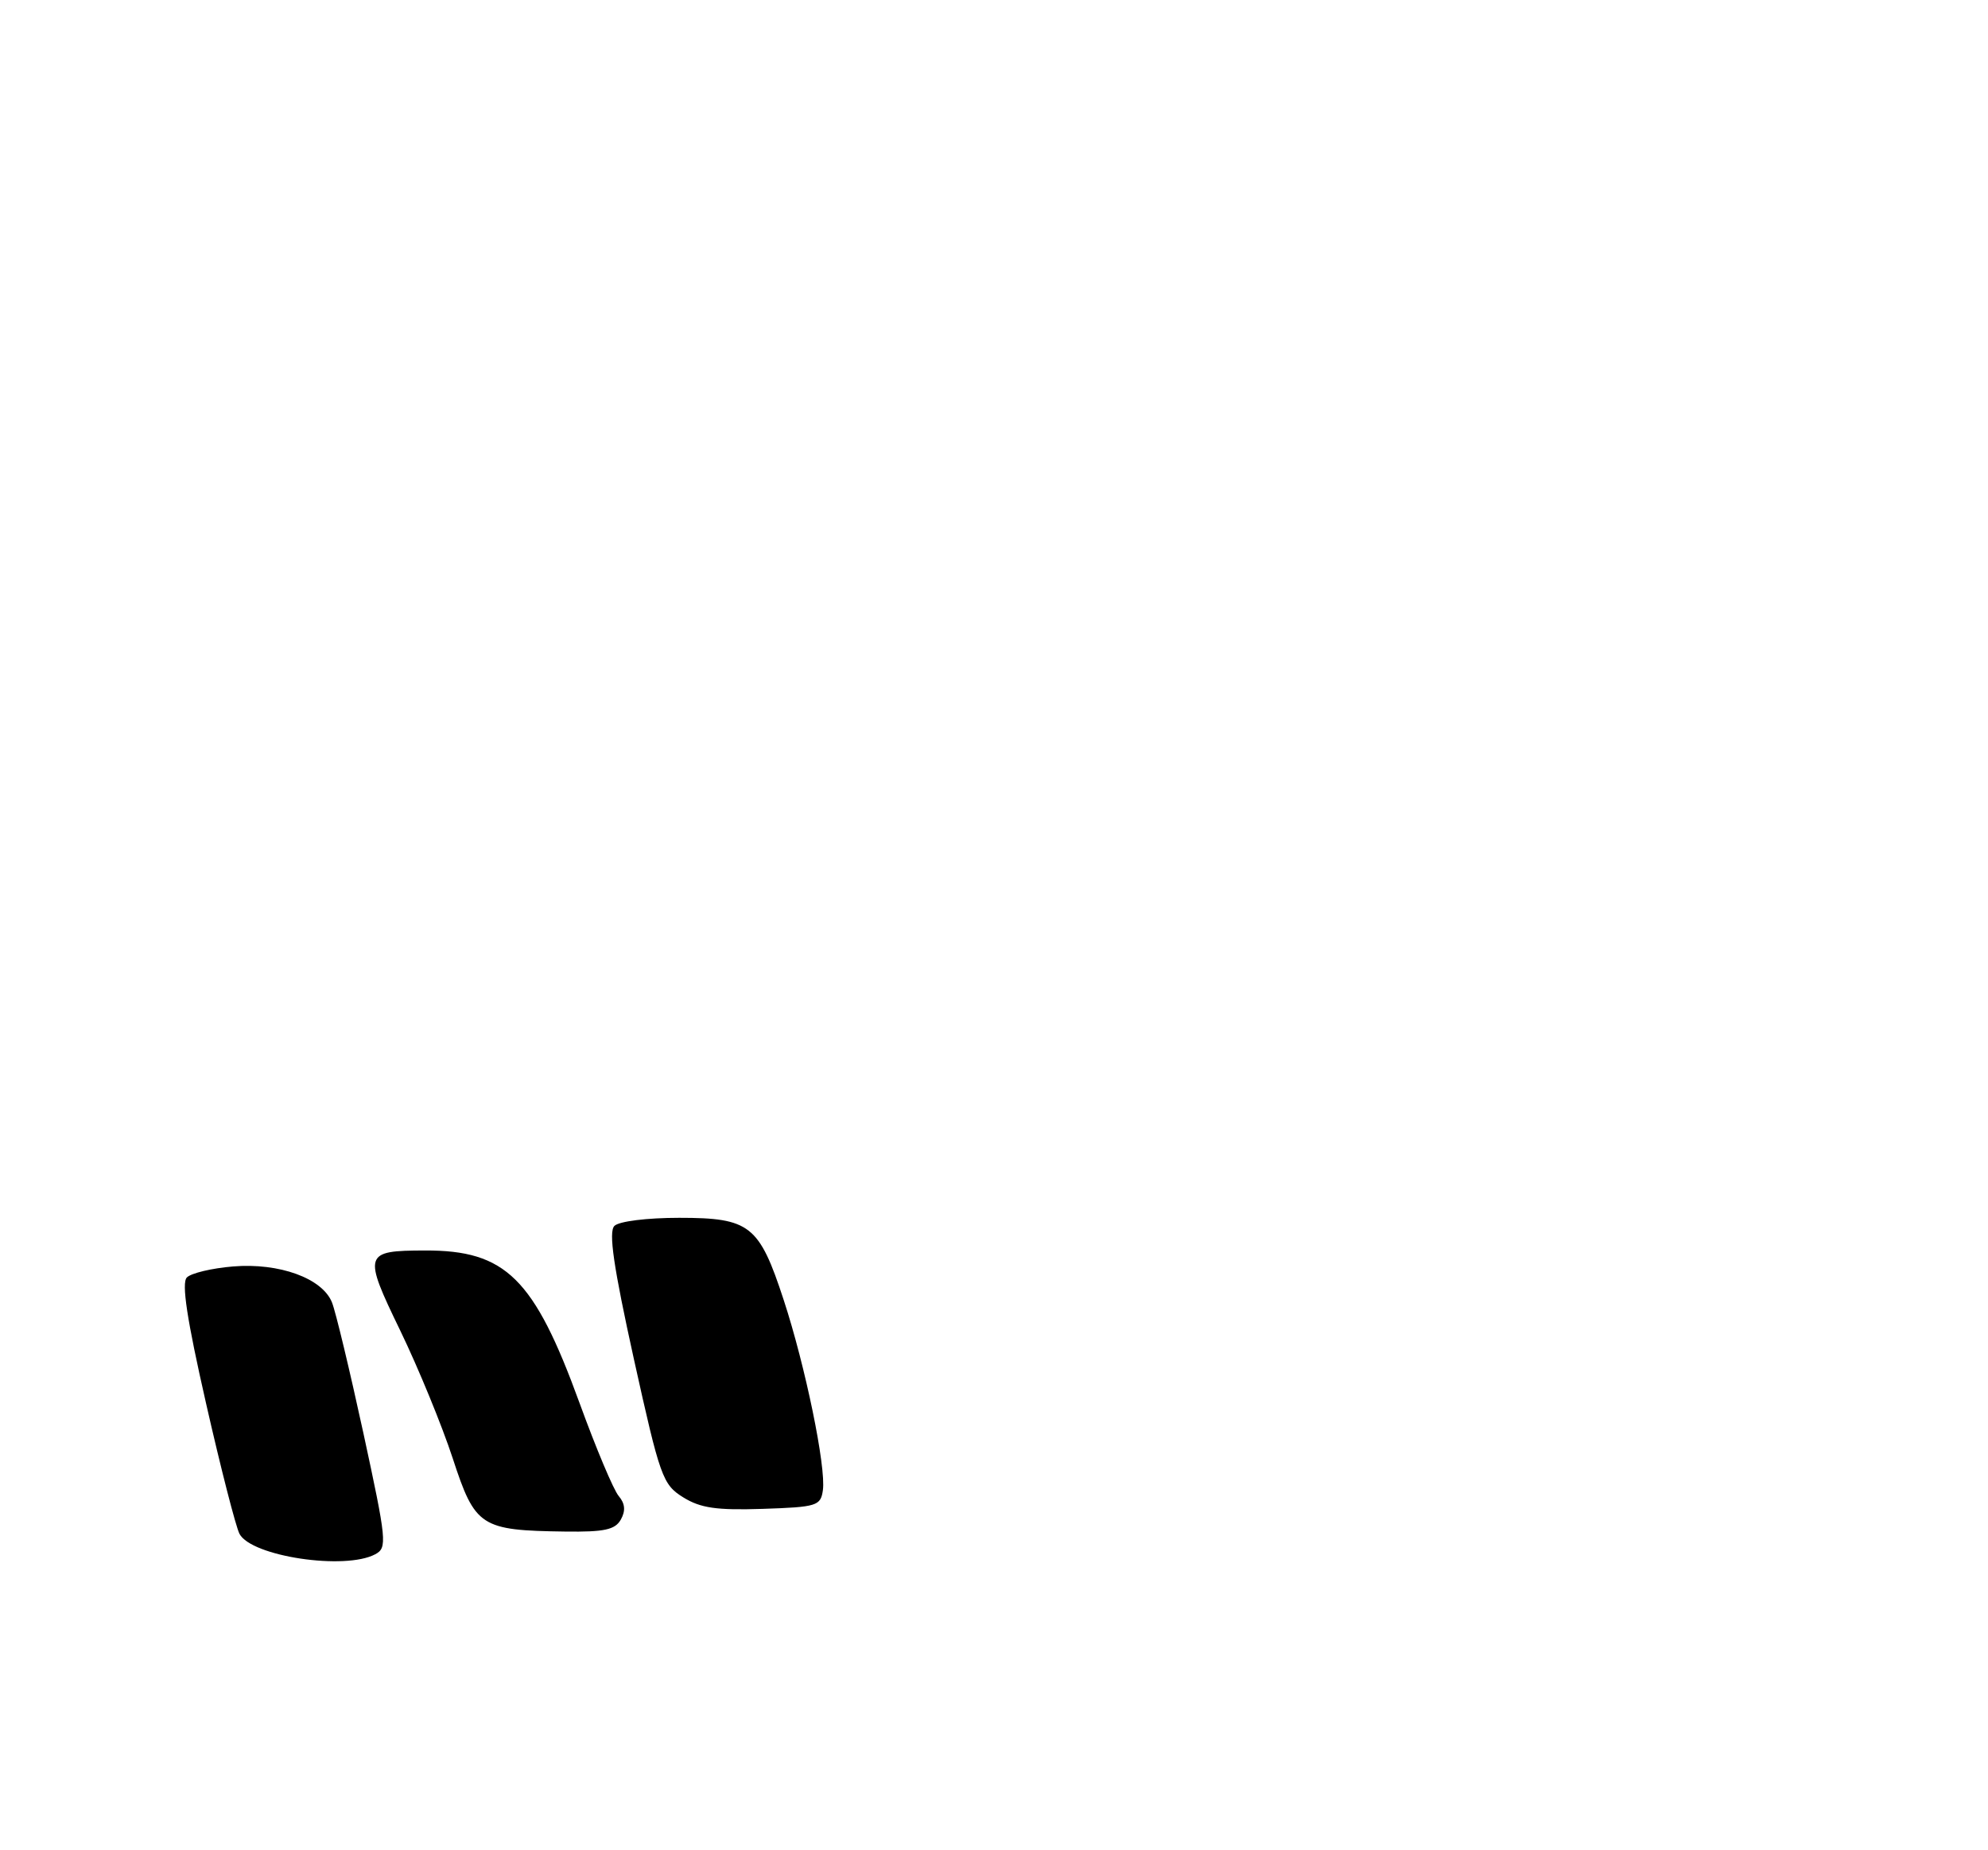 <?xml version="1.0" encoding="UTF-8" standalone="no"?>
<!DOCTYPE svg PUBLIC "-//W3C//DTD SVG 1.1//EN" "http://www.w3.org/Graphics/SVG/1.1/DTD/svg11.dtd" >
<svg xmlns="http://www.w3.org/2000/svg" xmlns:xlink="http://www.w3.org/1999/xlink" version="1.1" viewBox="0 0 275 256">
 <g >
 <path fill="currentColor"
d=" M 51.91 215.05 C 53.59 214.15 53.49 213.19 50.27 198.30 C 48.38 189.61 46.43 181.46 45.92 180.20 C 44.58 176.86 38.63 174.70 32.24 175.23 C 29.32 175.47 26.45 176.15 25.85 176.75 C 25.09 177.51 25.85 182.51 28.50 194.16 C 30.54 203.15 32.63 211.28 33.13 212.23 C 34.79 215.35 47.72 217.29 51.91 215.05 Z  M 85.88 210.25 C 86.56 209.04 86.47 208.04 85.59 207.00 C 84.88 206.18 82.44 200.37 80.16 194.10 C 73.88 176.85 69.96 172.98 58.78 173.02 C 50.31 173.04 50.19 173.42 55.37 184.11 C 57.87 189.28 61.13 197.22 62.62 201.76 C 65.73 211.27 66.47 211.75 78.20 211.91 C 83.60 211.98 85.09 211.66 85.88 210.25 Z  M 113.83 206.19 C 114.28 202.98 111.41 189.02 108.41 179.87 C 105.02 169.51 103.74 168.50 93.95 168.50 C 89.51 168.50 85.62 168.98 84.99 169.62 C 84.16 170.44 84.87 175.28 87.68 188.02 C 91.30 204.38 91.66 205.40 94.50 207.17 C 96.90 208.66 99.11 208.98 105.50 208.77 C 113.01 208.52 113.52 208.36 113.83 206.19 Z "/>
</g>
</svg>
